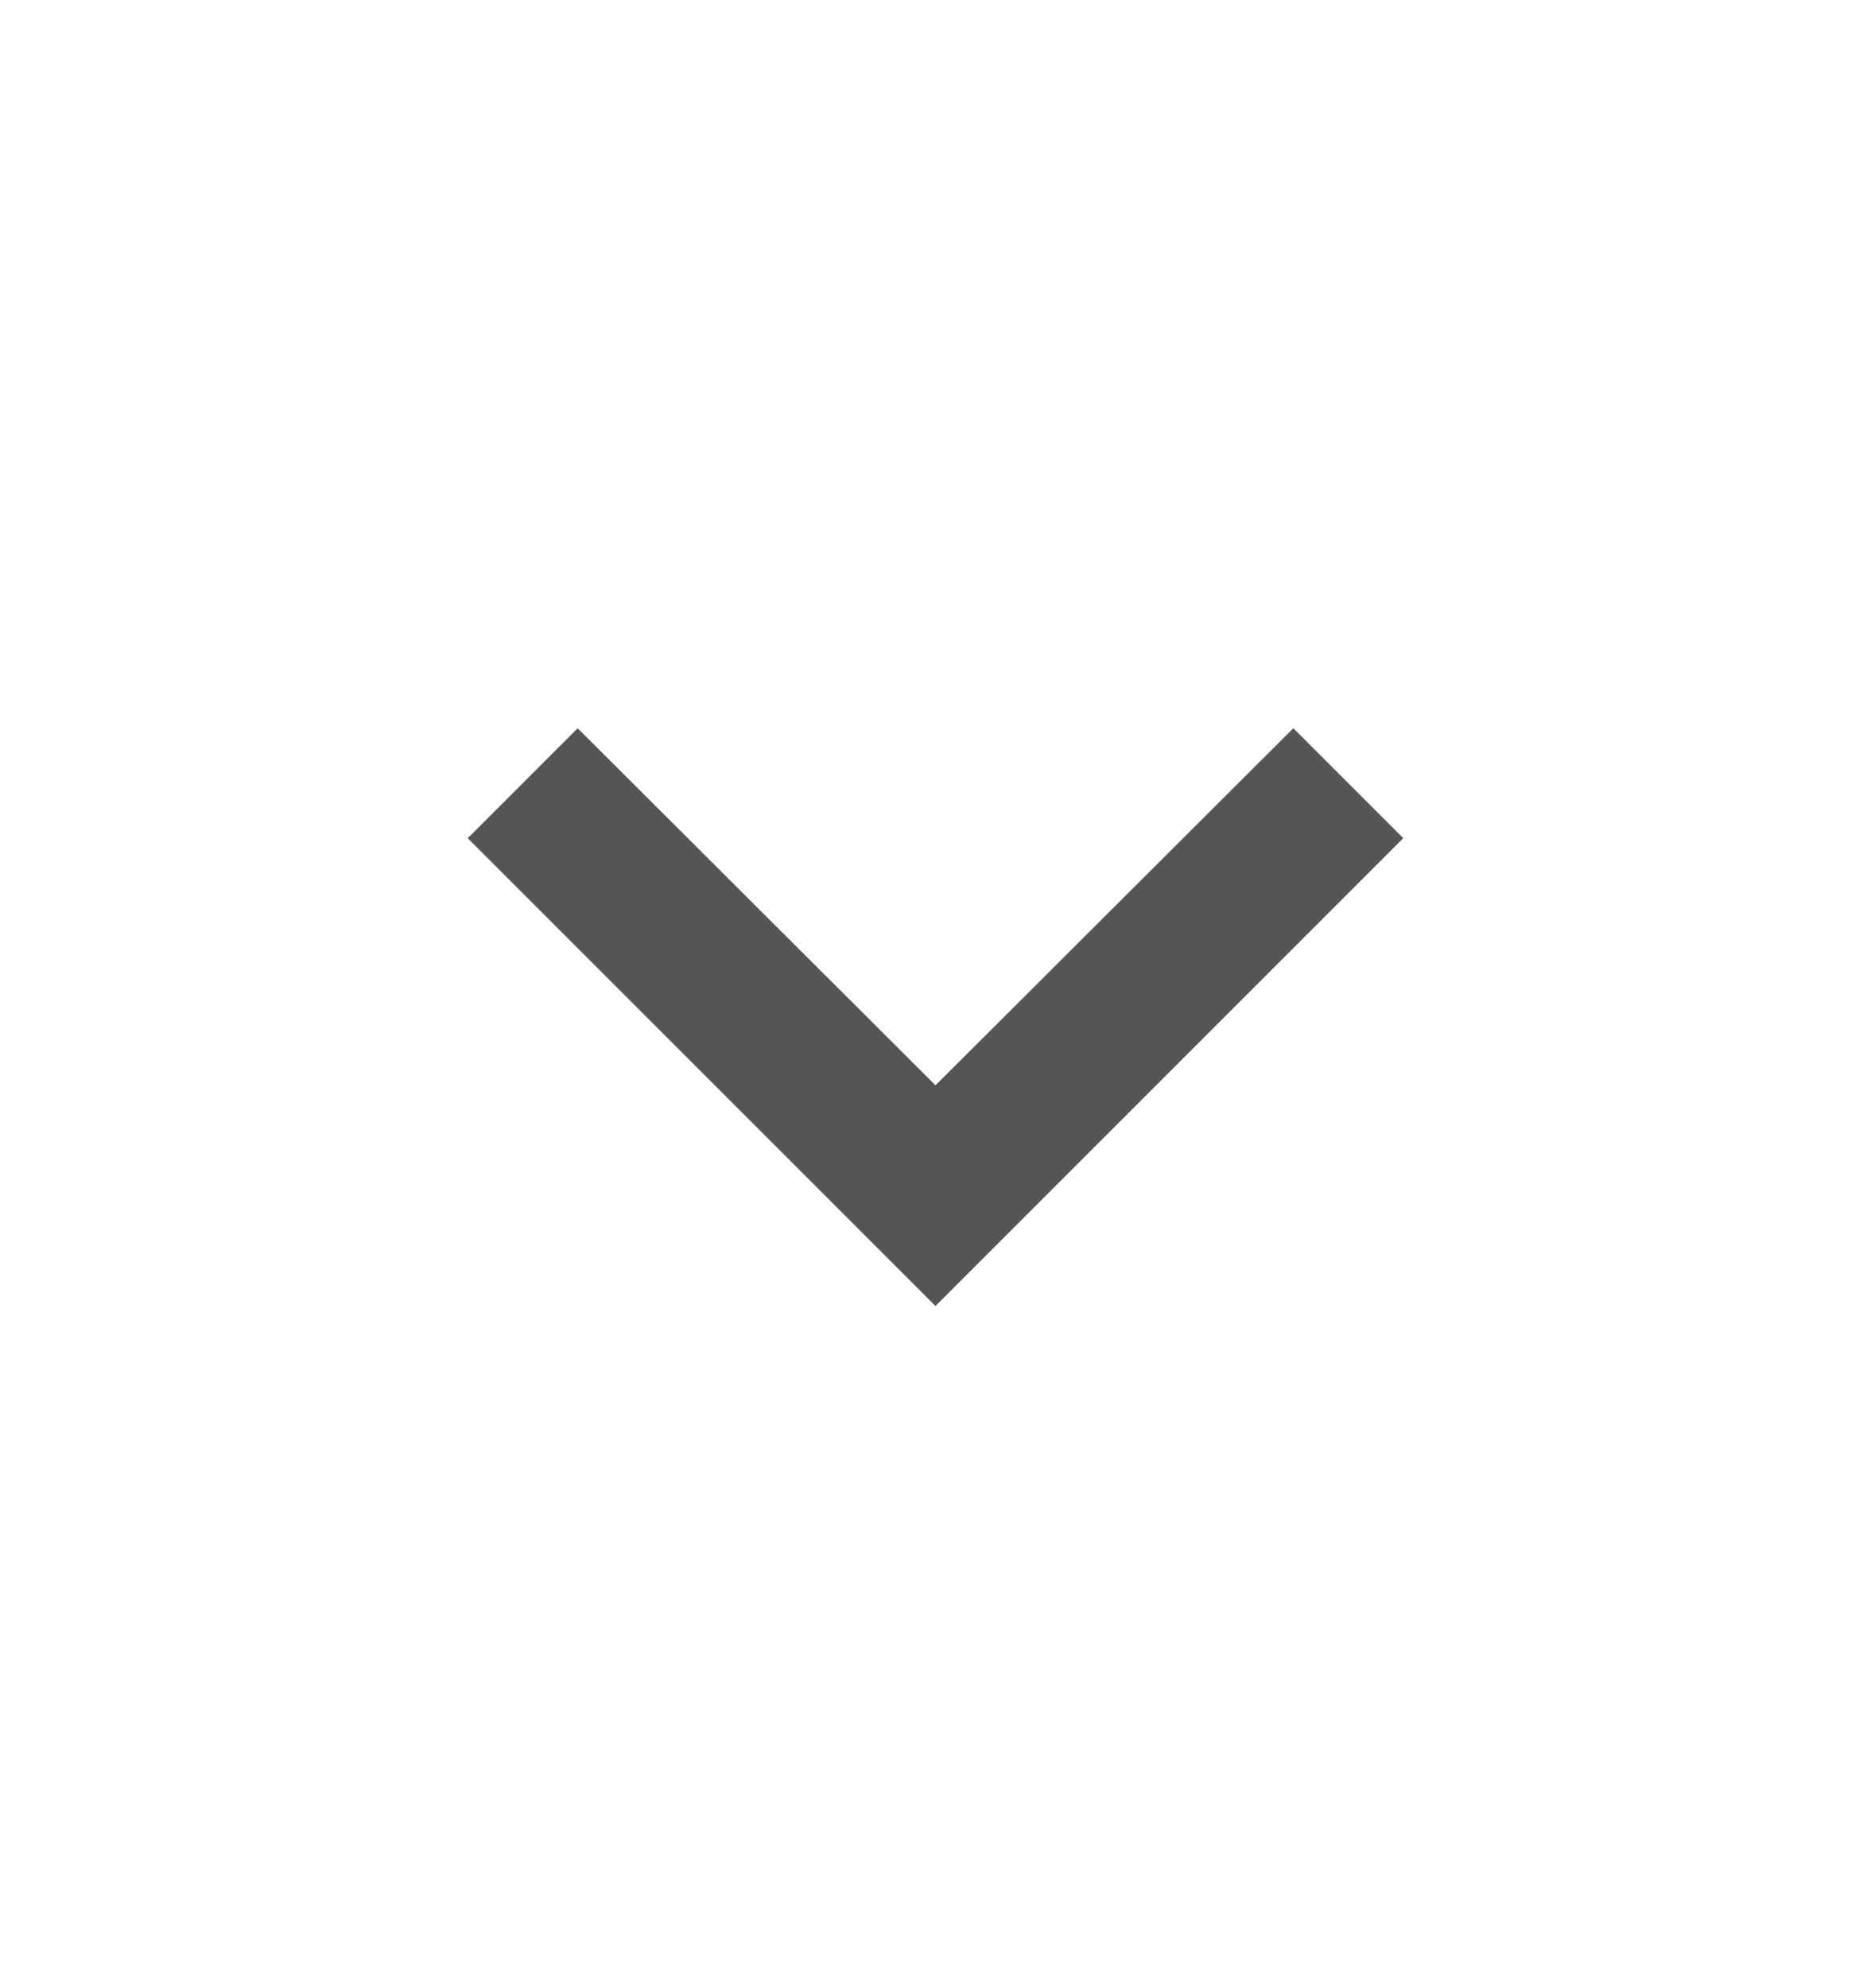 <svg width="16" height="17" viewBox="0 0 16 17" fill="none" xmlns="http://www.w3.org/2000/svg">
<g clip-path="url(#clip0_266_767)">
<path d="M11.06 6.227L8 9.28L4.94 6.227L4 7.167L8 11.167L12 7.167L11.06 6.227Z" fill="#555555"/>
</g>
<defs>
<clipPath id="clip0_266_767">
<rect width="16" height="16" fill="white" transform="translate(0 0.5)"/>
</clipPath>
</defs>
</svg>
